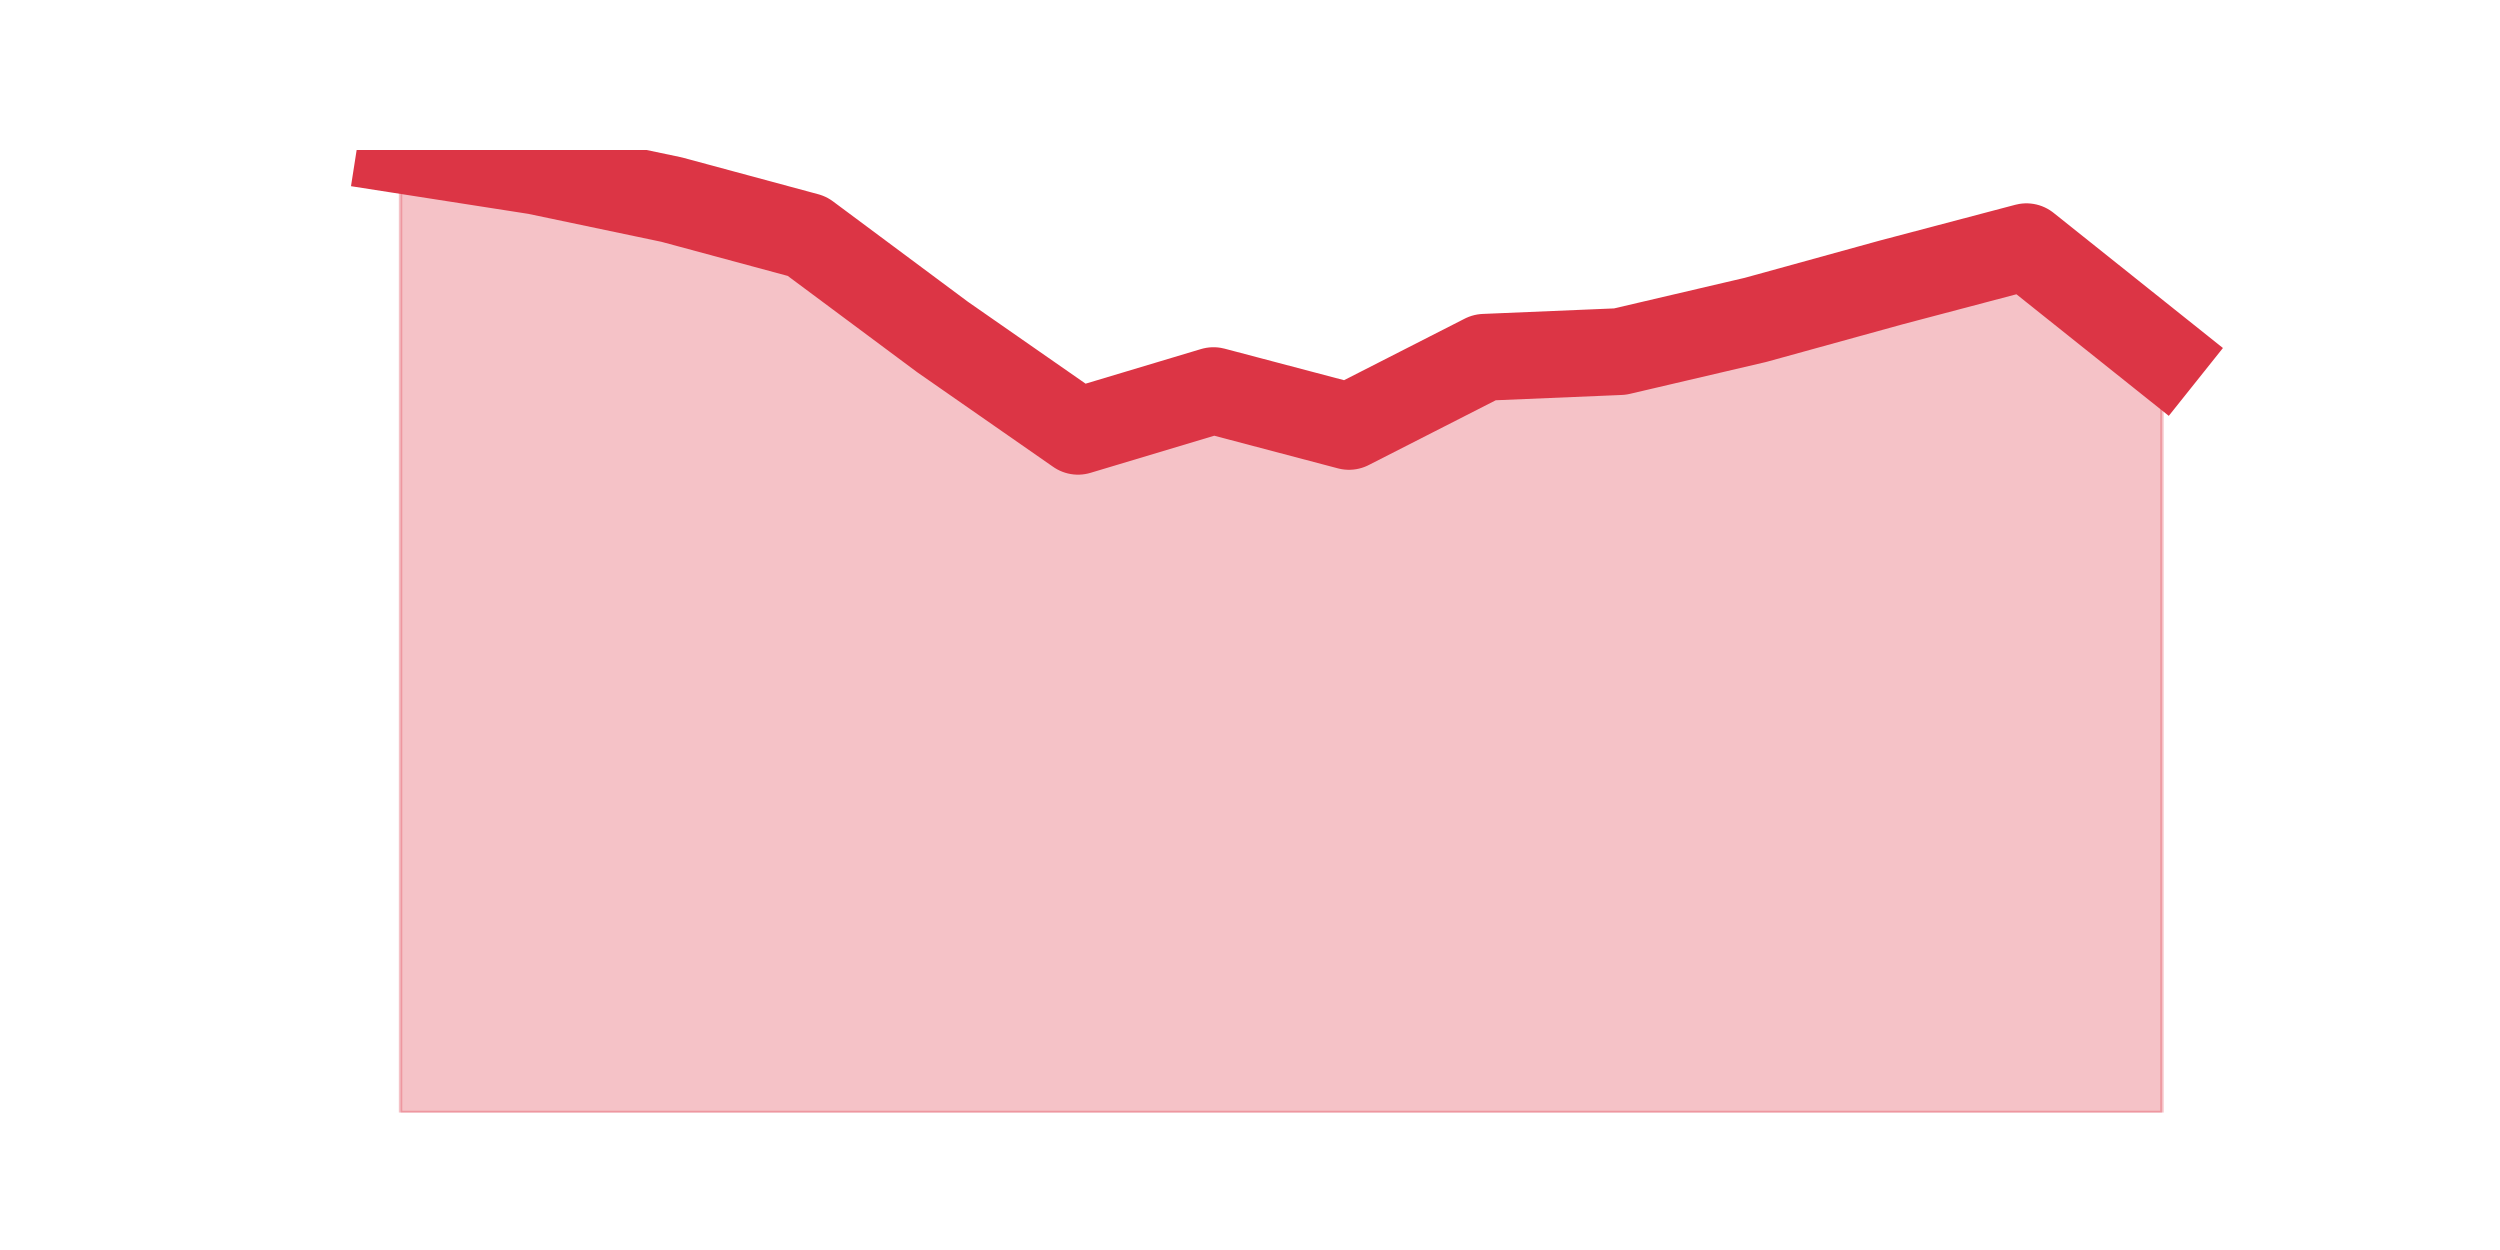 <?xml version="1.0" encoding="utf-8" standalone="no"?>
<!DOCTYPE svg PUBLIC "-//W3C//DTD SVG 1.1//EN"
  "http://www.w3.org/Graphics/SVG/1.1/DTD/svg11.dtd">
<svg height="360pt" version="1.1" viewBox="0 0 720 360" width="720pt" xmlns="http://www.w3.org/2000/svg" xmlns:xlink="http://www.w3.org/1999/xlink">
 <defs>
  <style type="text/css">*{stroke-linecap:butt;stroke-linejoin:round;}</style>
 </defs>
 <g id="figure_1">
  <g id="patch_1">
   <path d="M 0 360 
L 720 360 
L 720 0 
L 0 0 
z
" style="fill:none;"/>
  </g>
  <g id="axes_1">
   <g id="matplotlib.axis_1"/>
   <g id="matplotlib.axis_2"/>
   <g id="PolyCollection_1">
    <defs>
     <path d="M 115.364 -316.8 
L 115.364 -39.6 
L 154.385 -39.6 
L 193.406 -39.6 
L 232.427 -39.6 
L 271.448 -39.6 
L 310.469 -39.6 
L 349.49 -39.6 
L 388.51 -39.6 
L 427.531 -39.6 
L 466.552 -39.6 
L 505.573 -39.6 
L 544.594 -39.6 
L 583.615 -39.6 
L 622.636 -39.6 
L 622.636 -257.801 
L 622.636 -257.801 
L 583.615 -288.94 
L 544.594 -278.638 
L 505.573 -267.869 
L 466.552 -258.738 
L 427.531 -257.099 
L 388.51 -237.199 
L 349.49 -247.5 
L 310.469 -235.794 
L 271.448 -262.952 
L 232.427 -291.983 
L 193.406 -302.519 
L 154.385 -310.713 
L 115.364 -316.8 
z
" id="m3dfdc887a2" style="stroke:#dc3545;stroke-opacity:0.3;"/>
    </defs>
    <g clip-path="url(#p0dfe6d4c72)">
     <use style="fill:#dc3545;fill-opacity:0.3;stroke:#dc3545;stroke-opacity:0.3;" x="0" xlink:href="#m3dfdc887a2" y="360"/>
    </g>
   </g>
   <g id="line2d_1">
    <path clip-path="url(#p0dfe6d4c72)" d="M 115.364 43.2 
L 154.385 49.287 
L 193.406 57.481 
L 232.427 68.017 
L 271.448 97.048 
L 310.469 124.206 
L 349.49 112.5 
L 388.51 122.801 
L 427.531 102.901 
L 466.552 101.262 
L 505.573 92.131 
L 544.594 81.362 
L 583.615 71.06 
L 622.636 102.199 
" style="fill:none;stroke:#dc3545;stroke-linecap:square;stroke-width:25;"/>
   </g>
  </g>
 </g>
 <defs>
  <clipPath id="p0dfe6d4c72">
   <rect height="277.2" width="558" x="90" y="43.2"/>
  </clipPath>
 </defs>
</svg>
